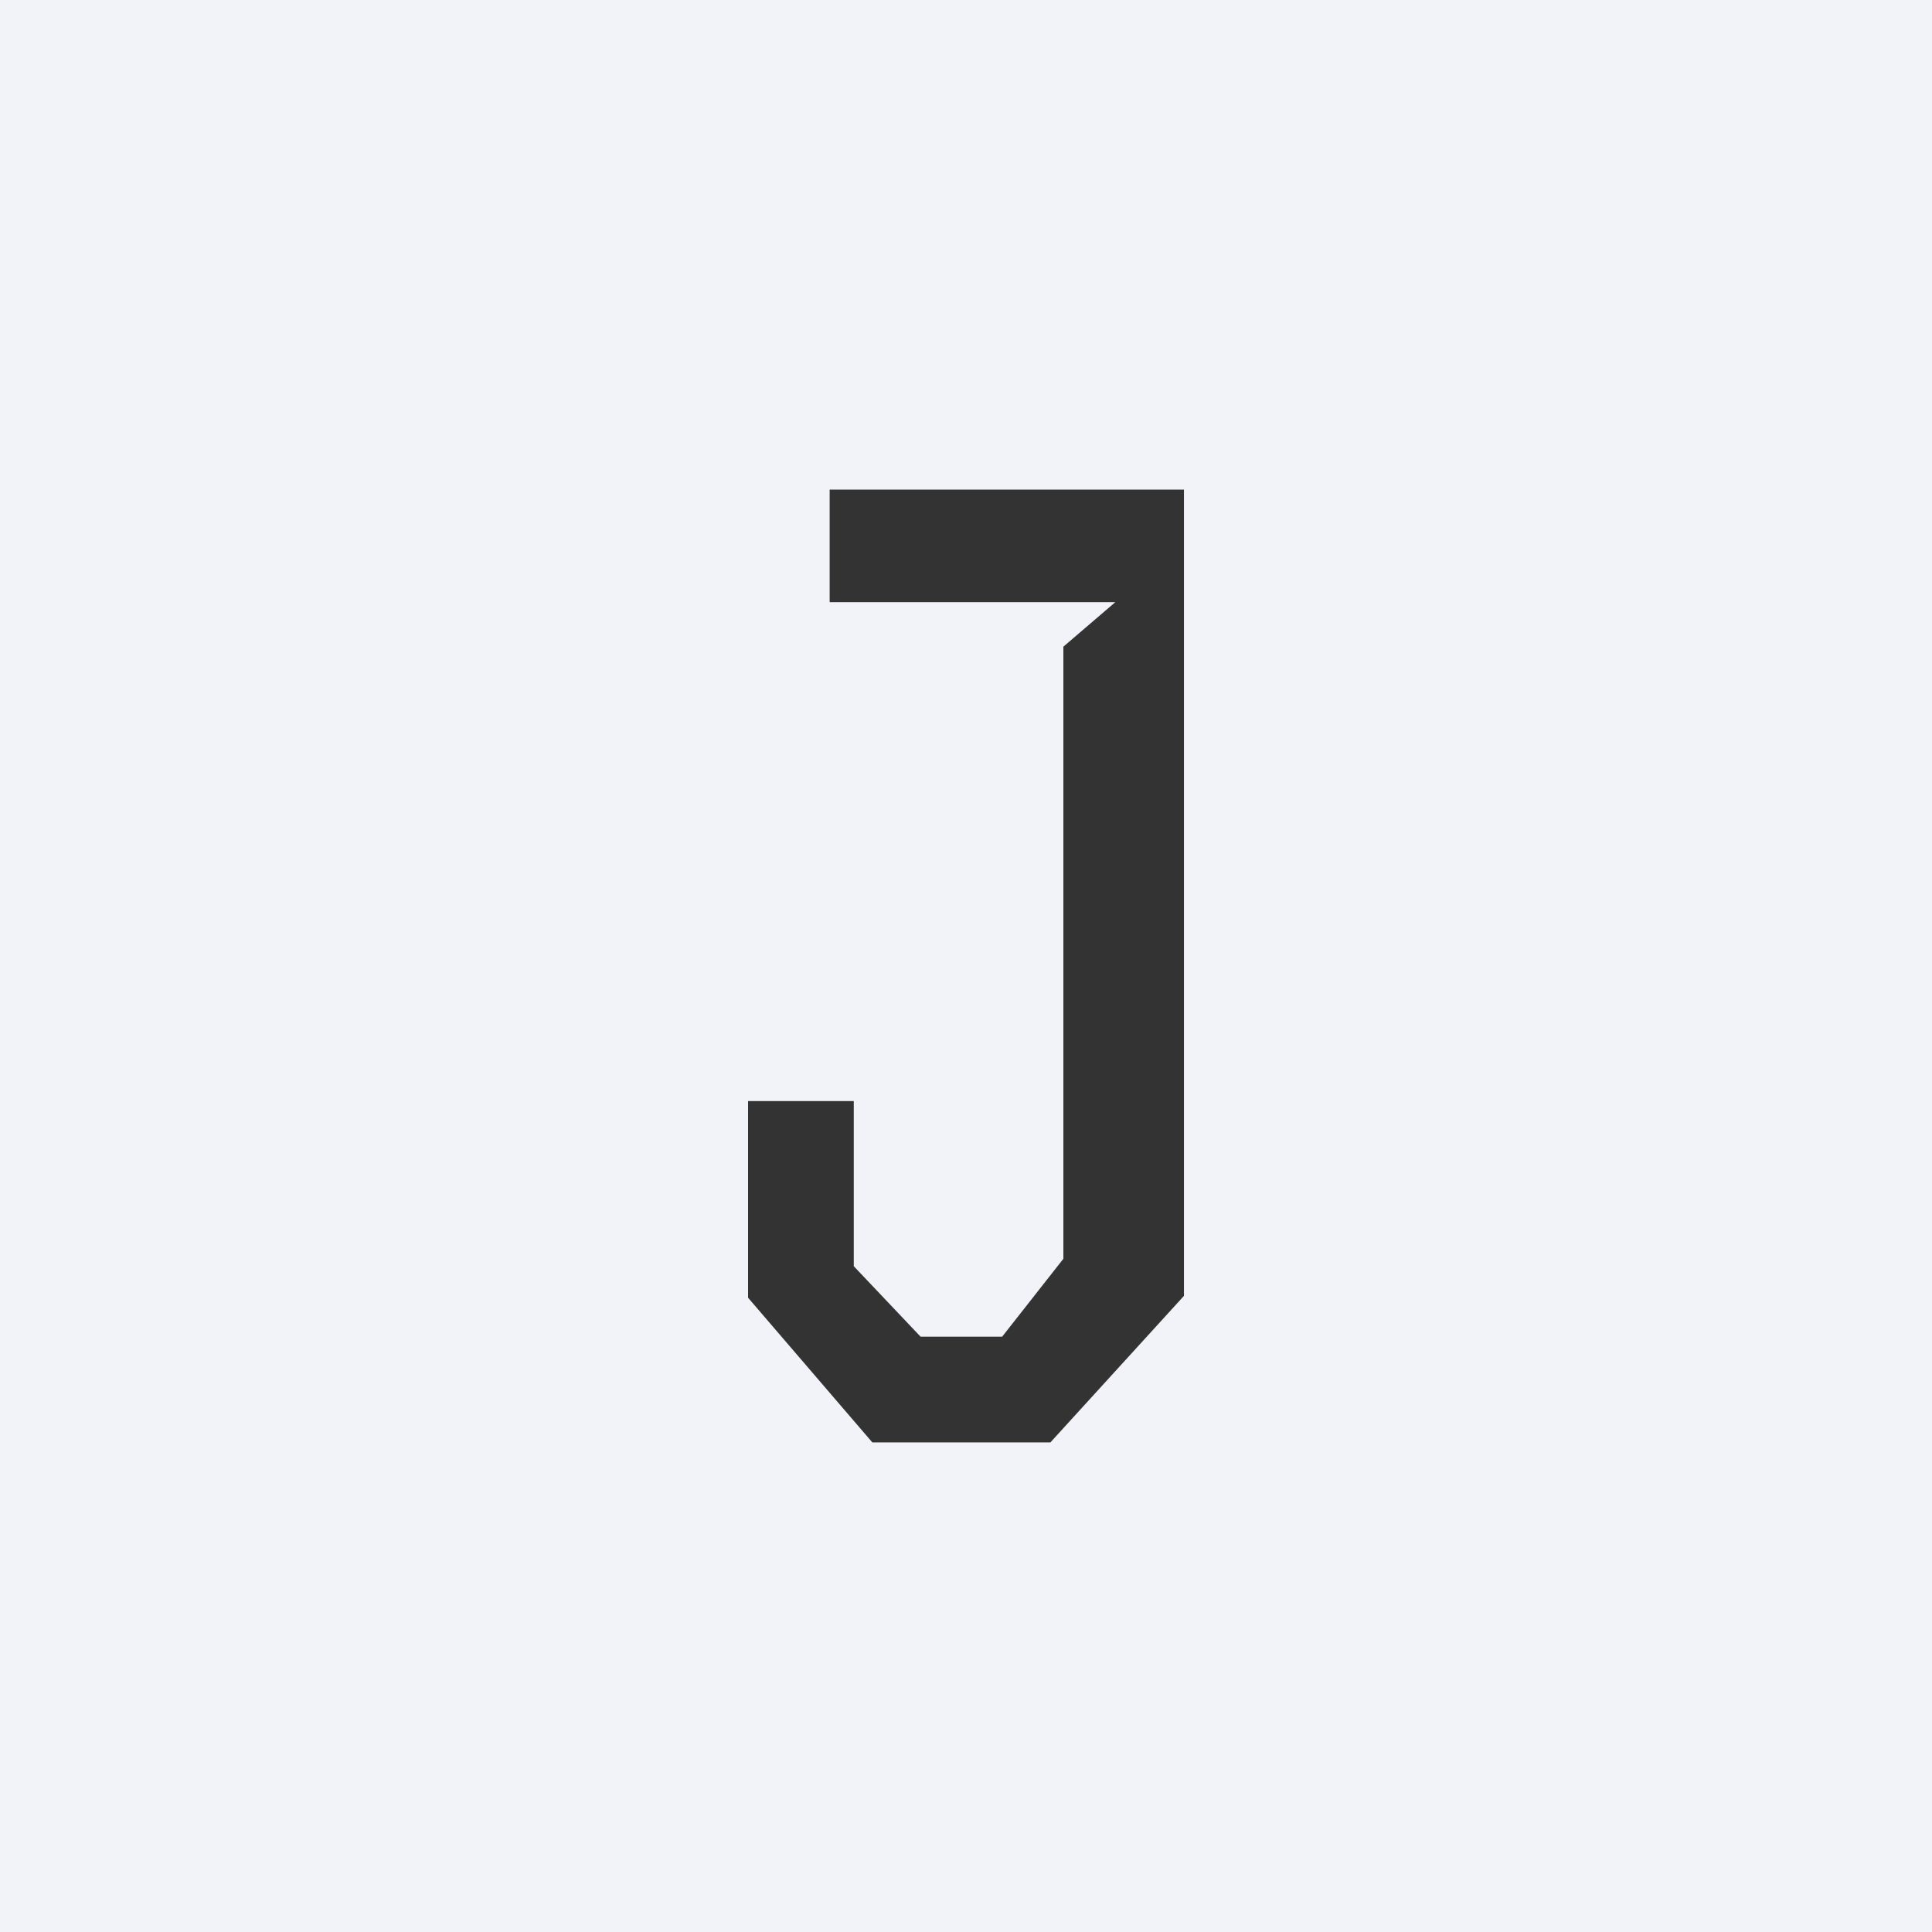 <svg width="70" height="70" viewBox="0 0 70 70" fill="none" xmlns="http://www.w3.org/2000/svg">
<rect x="0" y="0" width="70" height="70" fill="#333333" stroke="none"/>
<path fill-rule="evenodd" clip-rule="evenodd" d="M0 70H70V0H0V70ZM30.06 17.739H42.897V46.952L38.058 52.261H31.606L27.104 47.019V39.895H30.934V45.877L33.354 48.43H36.31L38.528 45.608V23.43L40.41 21.817H30.06V17.739Z" fill="#F1F3F8" class="logo-fill"/>
</svg>
